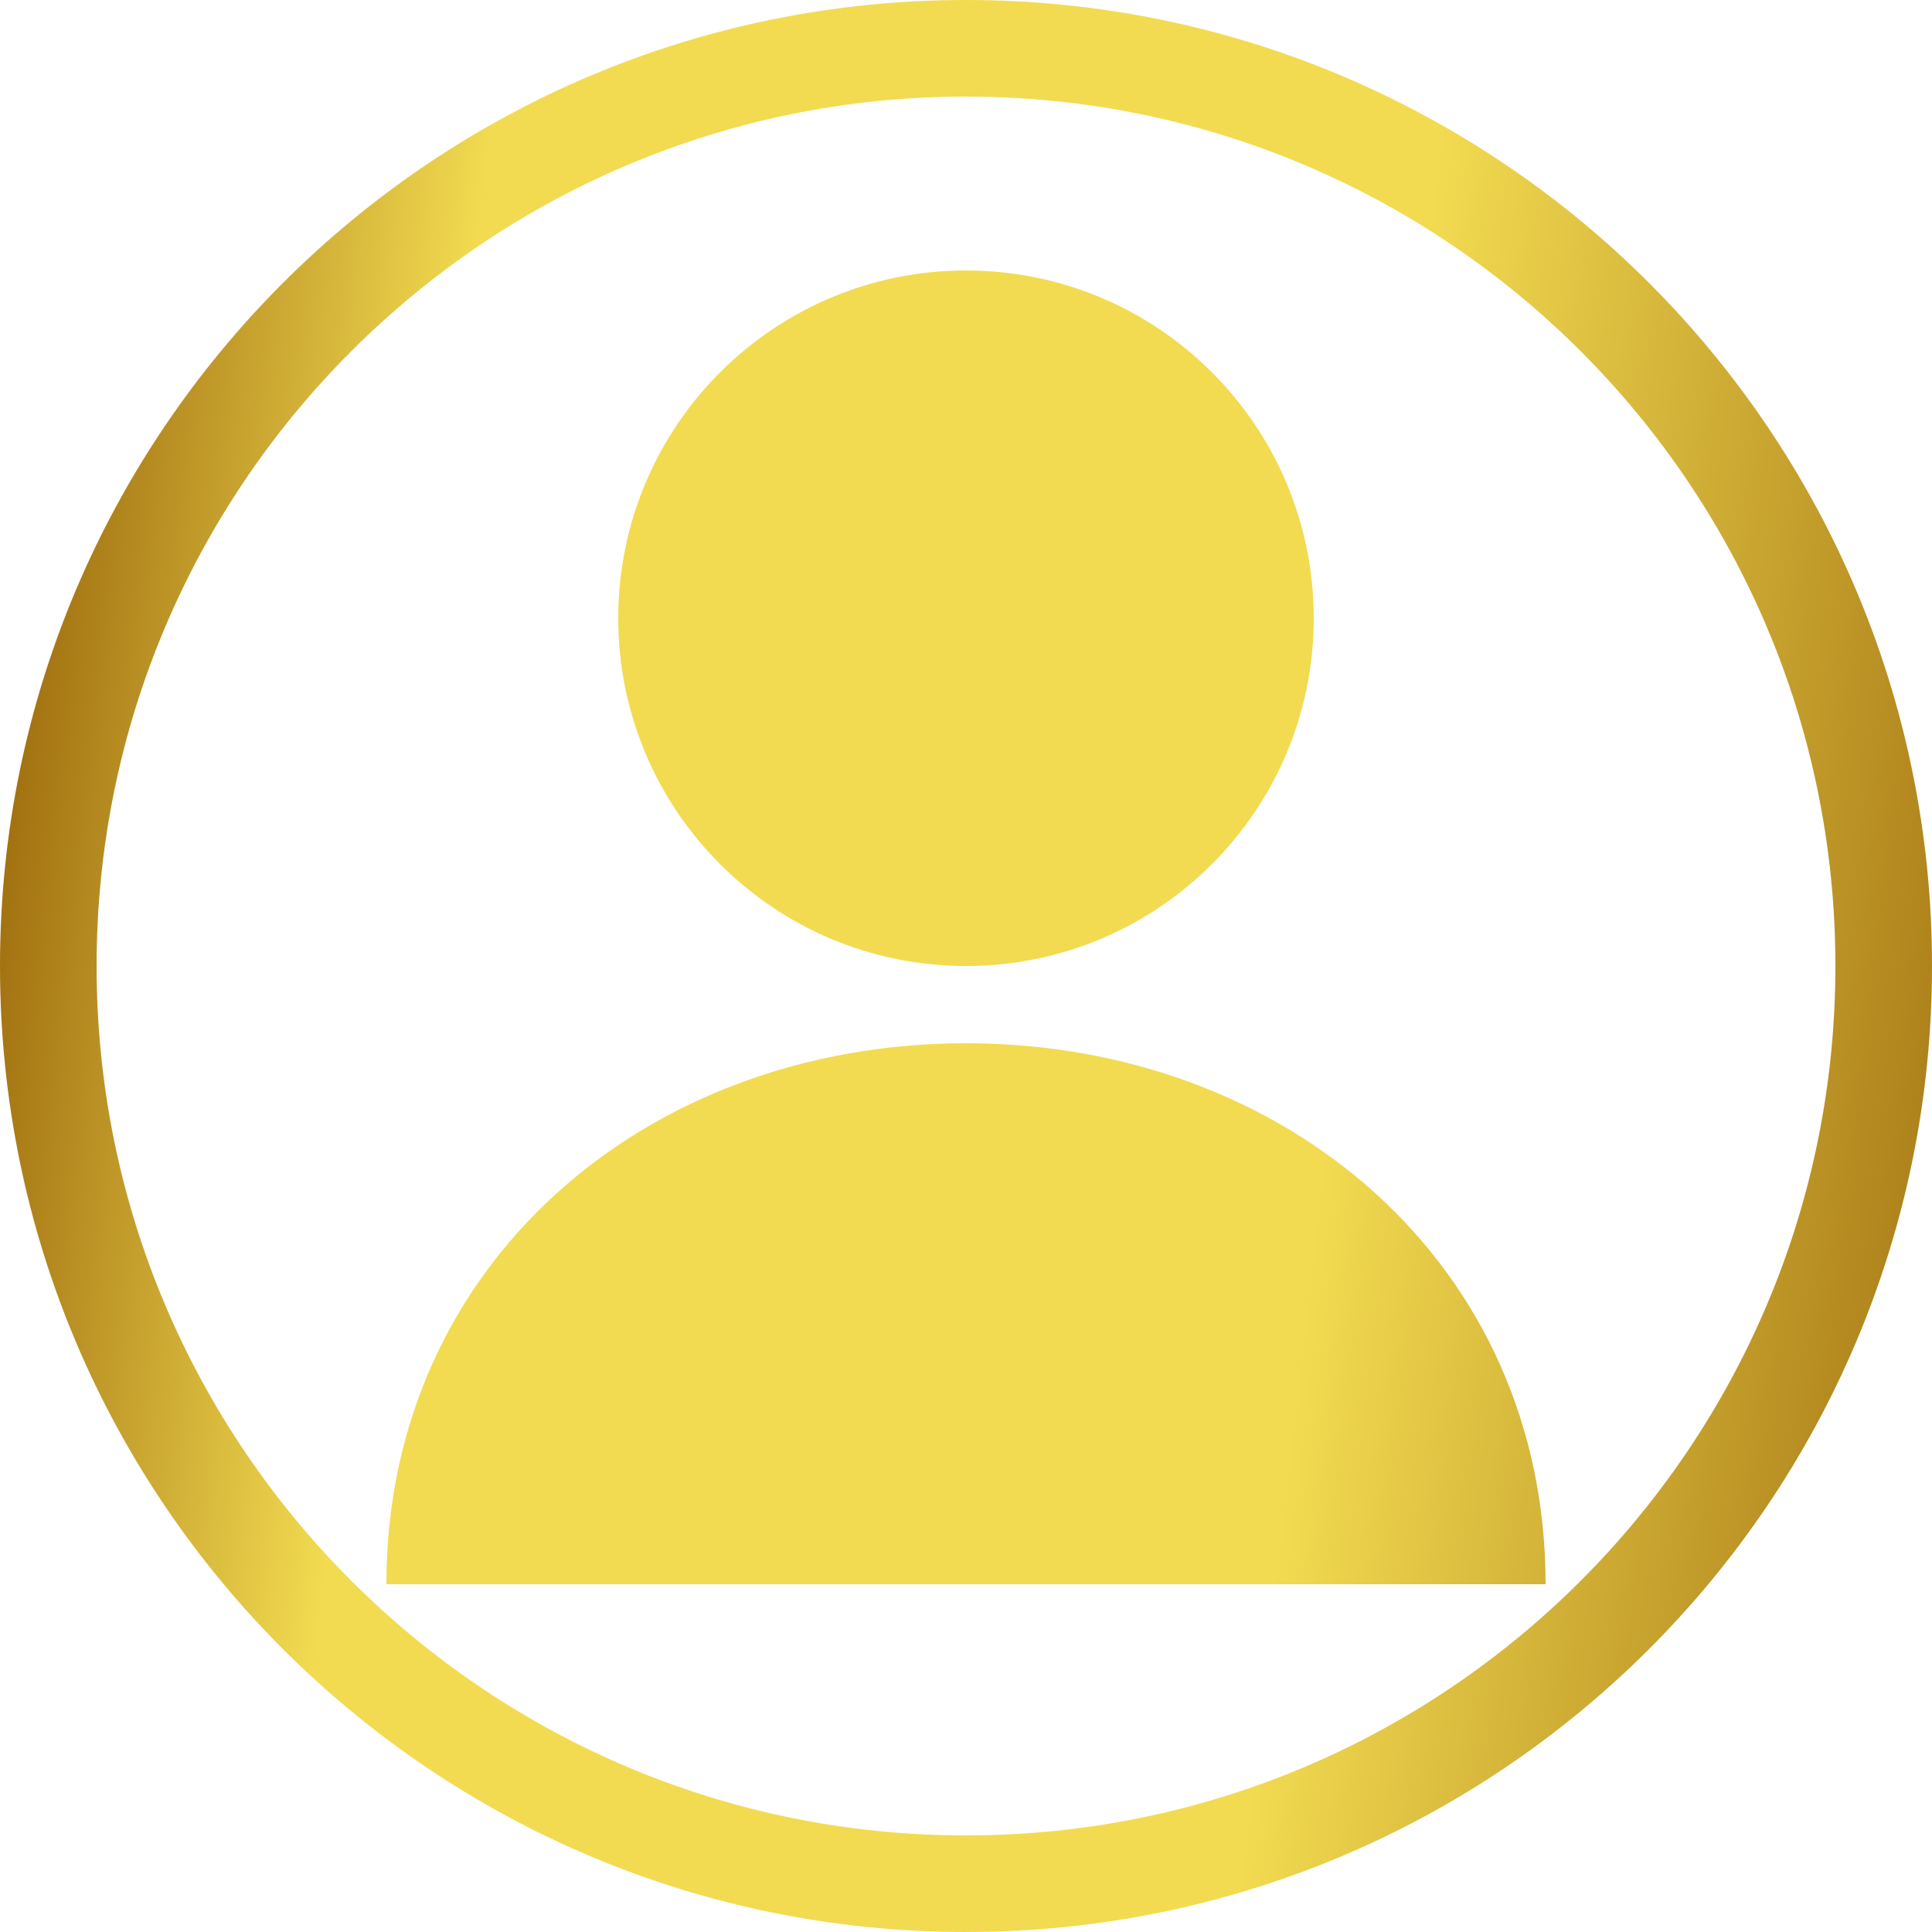 <svg width="50" height="50" viewBox="0 0 50 50" fill="none" xmlns="http://www.w3.org/2000/svg">
<path d="M34 16C34 20.971 29.971 25 25 25C20.029 25 16 20.971 16 16C16 11.029 20.029 7 25 7C29.971 7 34 11.029 34 16Z" fill="url(#paint0_linear_595_3591)"/>
<path d="M50 25C50 38.807 38.807 50 25 50C11.193 50 0 38.807 0 25C0 11.193 11.193 0 25 0C38.807 0 50 11.193 50 25ZM2.5 25C2.5 37.426 12.574 47.5 25 47.5C37.426 47.5 47.5 37.426 47.5 25C47.5 12.574 37.426 2.5 25 2.5C12.574 2.5 2.5 12.574 2.5 25Z" fill="url(#paint1_linear_595_3591)"/>
<path d="M40 41C40 32.716 33.284 27 25 27C16.716 27 10 32.716 10 41H40Z" fill="url(#paint2_linear_595_3591)"/>
<defs>
<linearGradient id="paint0_linear_595_3591" x1="-0.062" y1="13.83" x2="55.741" y2="20.254" gradientUnits="userSpaceOnUse">
<stop stop-color="#99660A"/>
<stop offset="0.205" stop-color="#F2DB51"/>
<stop offset="0.639" stop-color="#F2DB51"/>
<stop offset="1" stop-color="#99660A"/>
</linearGradient>
<linearGradient id="paint1_linear_595_3591" x1="-0.062" y1="13.83" x2="55.741" y2="20.254" gradientUnits="userSpaceOnUse">
<stop stop-color="#99660A"/>
<stop offset="0.205" stop-color="#F2DB51"/>
<stop offset="0.639" stop-color="#F2DB51"/>
<stop offset="1" stop-color="#99660A"/>
</linearGradient>
<linearGradient id="paint2_linear_595_3591" x1="-0.062" y1="13.83" x2="55.741" y2="20.254" gradientUnits="userSpaceOnUse">
<stop stop-color="#99660A"/>
<stop offset="0.205" stop-color="#F2DB51"/>
<stop offset="0.639" stop-color="#F2DB51"/>
<stop offset="1" stop-color="#99660A"/>
</linearGradient>
</defs>
</svg>
